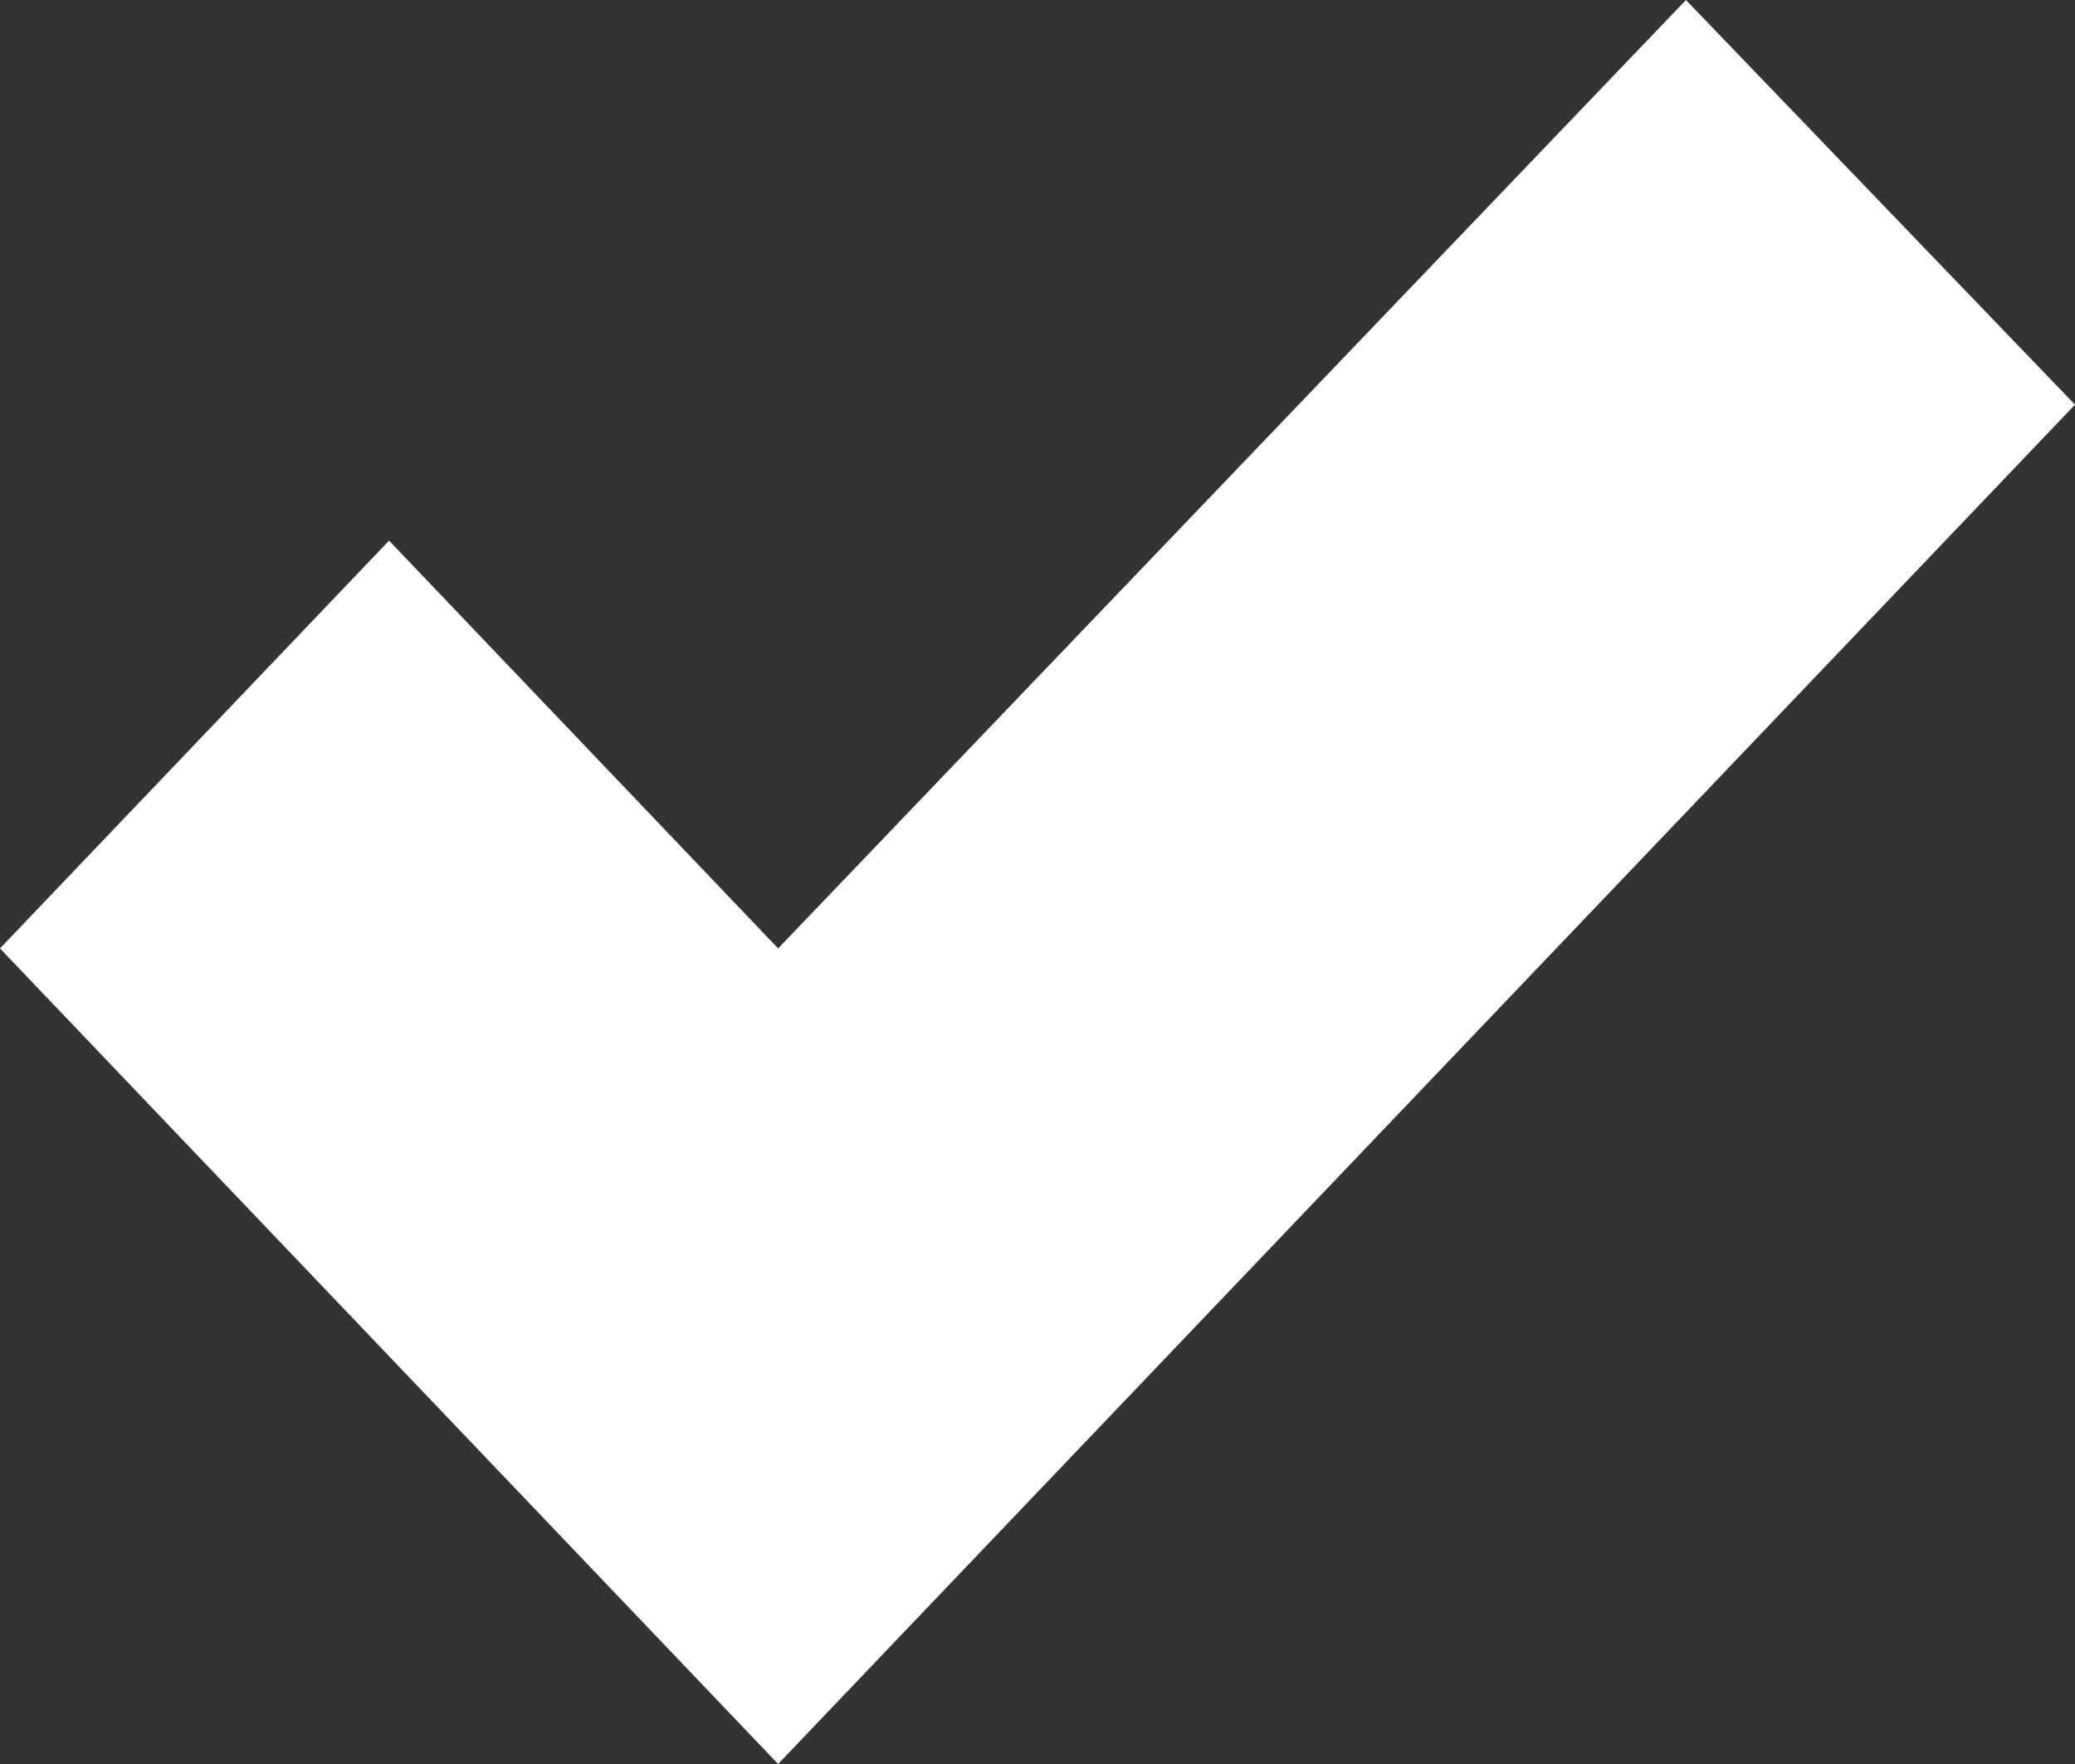 <svg id="SvgjsSvg1000" xmlns="http://www.w3.org/2000/svg" version="1.1" xmlns:xlink="http://www.w3.org/1999/xlink" xmlns:svgjs="http://svgjs.com/svgjs" width="20" height="17" viewBox="0 0 20 17"><rect x="0" y="0" width="20" height="17" fill="#333333" stroke="none"/><title>Shape</title><desc>Created with Avocode.</desc><defs id="SvgjsDefs1001"></defs><path id="SvgjsPath1007" d="M360.5 610L353 602.14L356.75 598.21L360.5 602.14L369.25 593L373 596.9Z " fill="#ffffff" fill-opacity="1" transform="matrix(1,0,0,1,-353,-593)"></path></svg>